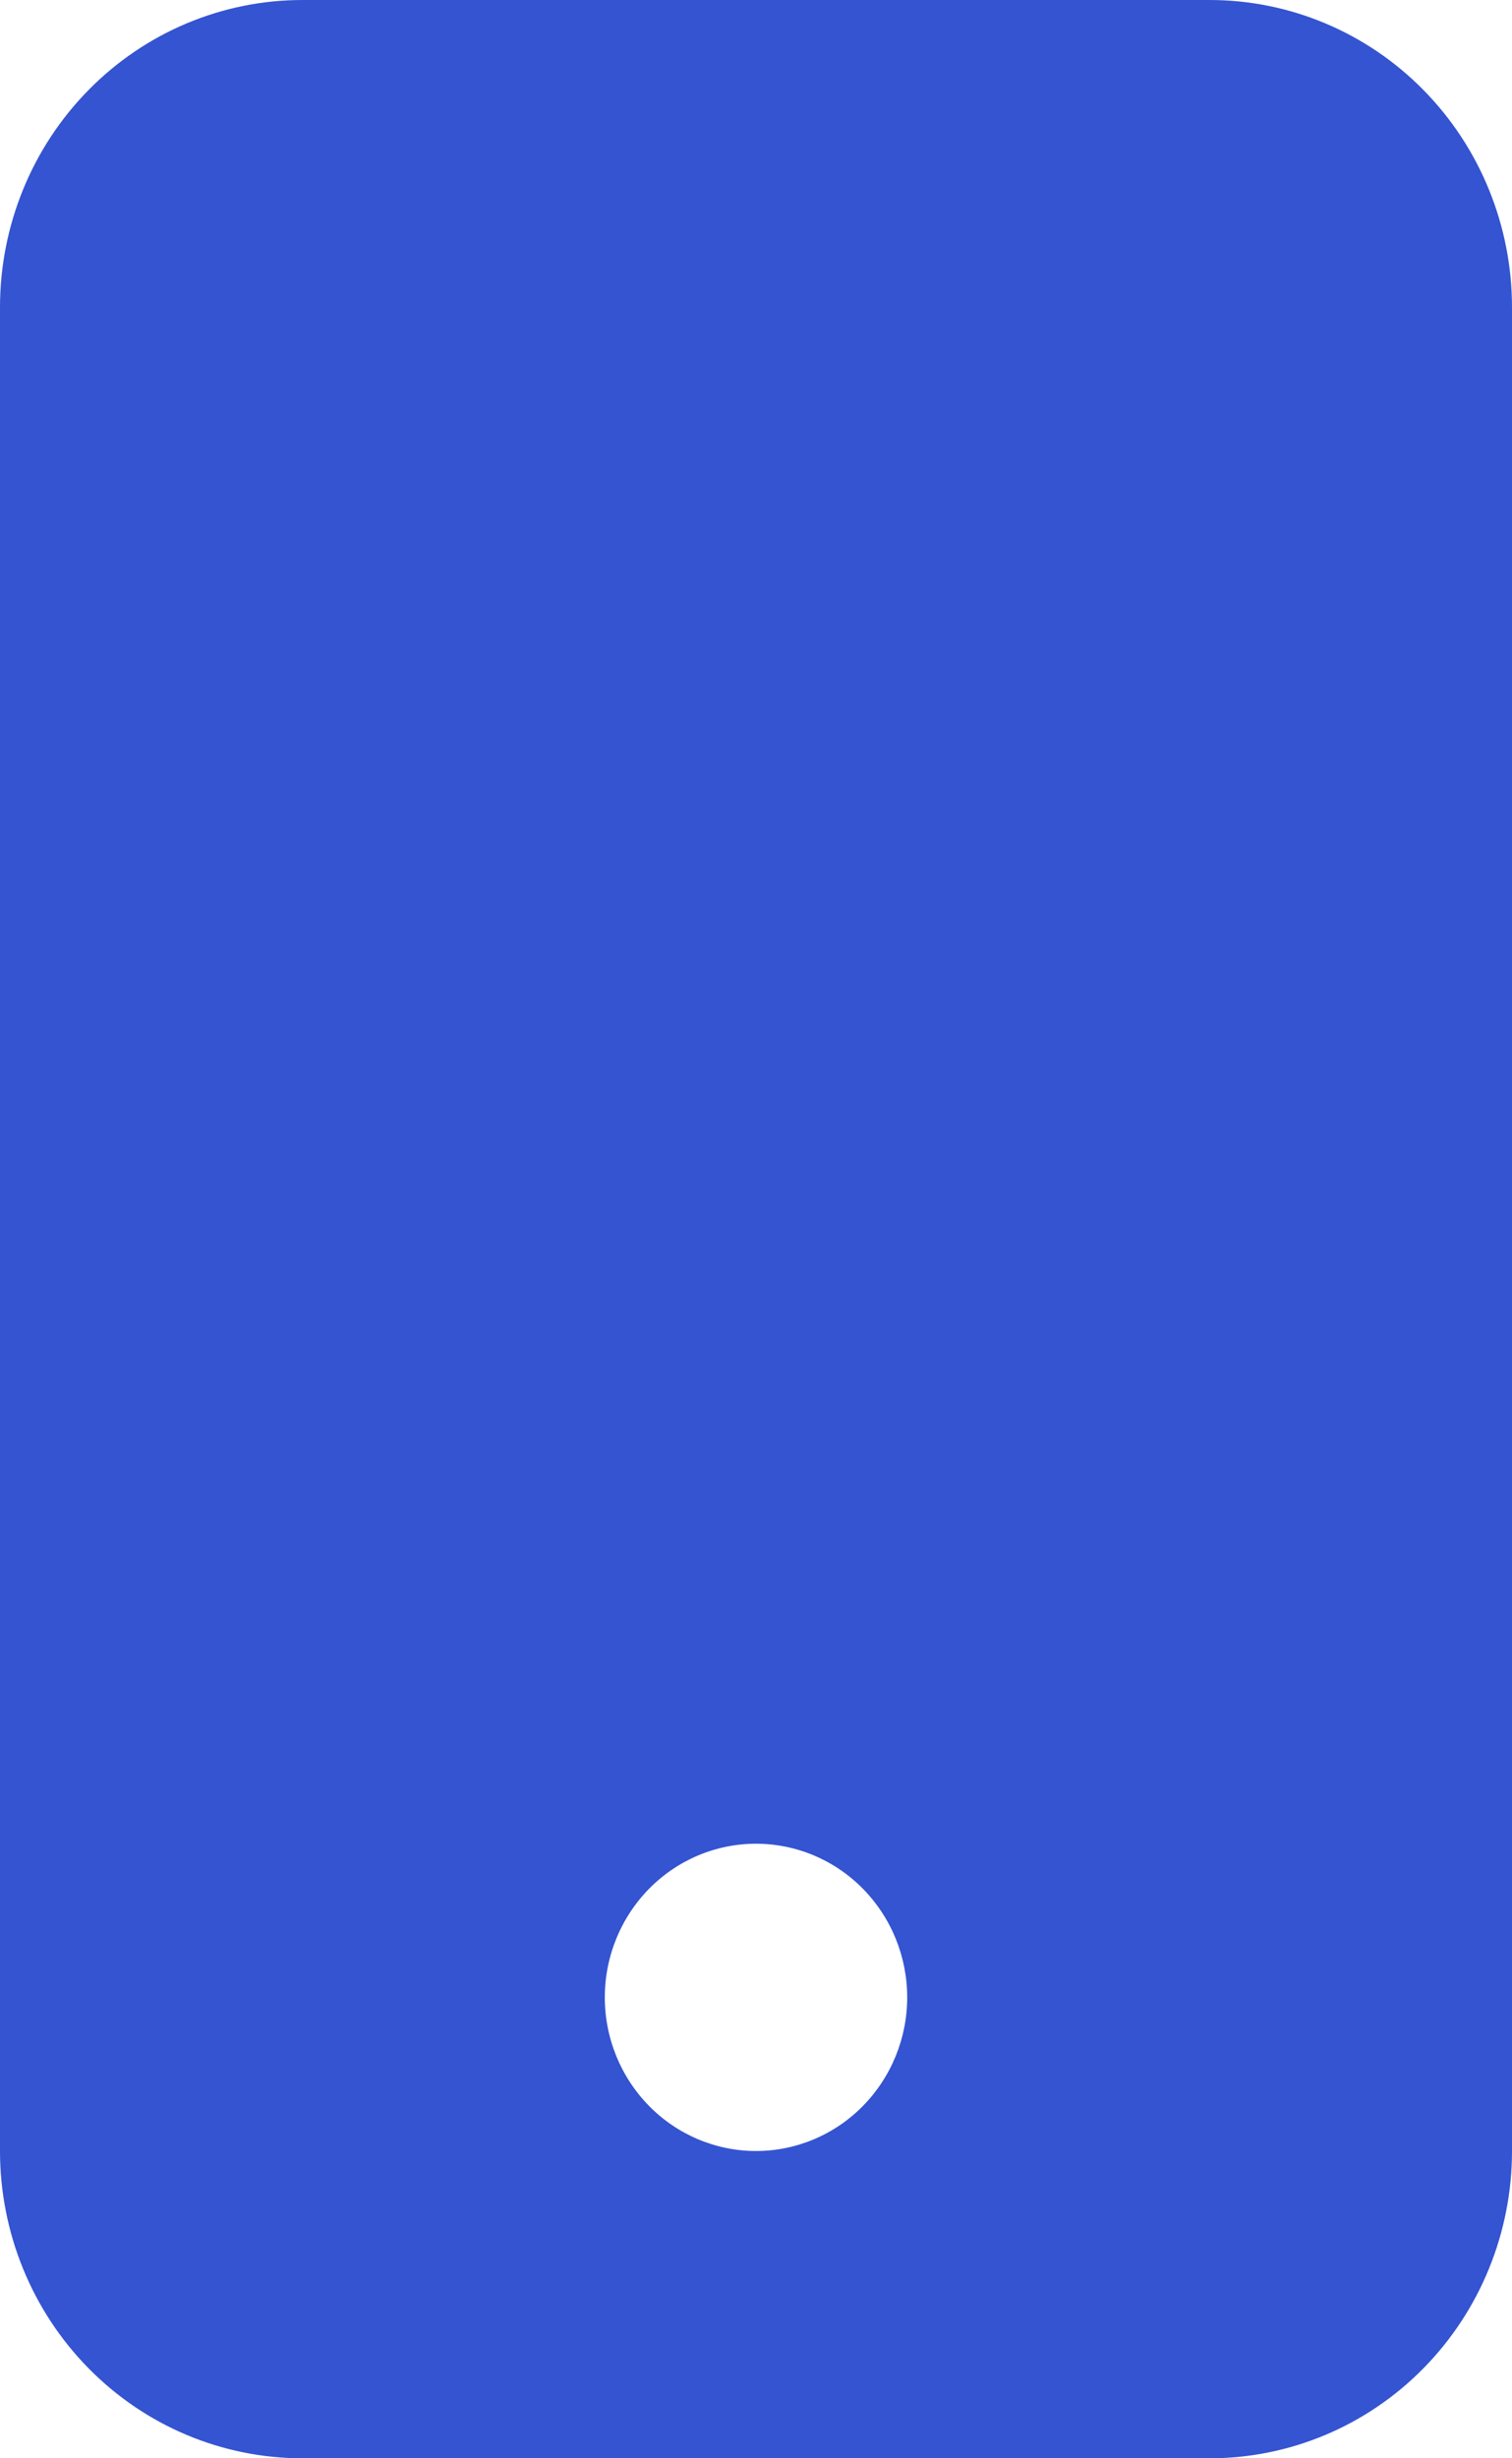<svg width="16" height="26" viewBox="0 0 16 26" fill="none" xmlns="http://www.w3.org/2000/svg">
<path d="M0 3.25C0 2.388 0.337 1.561 0.937 0.952C1.537 0.342 2.351 0 3.2 0L12.8 0C13.649 0 14.463 0.342 15.063 0.952C15.663 1.561 16 2.388 16 3.25V22.75C16 23.612 15.663 24.439 15.063 25.048C14.463 25.658 13.649 26 12.8 26H3.2C2.351 26 1.537 25.658 0.937 25.048C0.337 24.439 0 23.612 0 22.75V3.25ZM9.6 21.125C9.6 20.694 9.431 20.281 9.131 19.976C8.831 19.671 8.424 19.5 8 19.5C7.576 19.5 7.169 19.671 6.869 19.976C6.569 20.281 6.4 20.694 6.4 21.125C6.4 21.556 6.569 21.969 6.869 22.274C7.169 22.579 7.576 22.75 8 22.75C8.424 22.75 8.831 22.579 9.131 22.274C9.431 21.969 9.6 21.556 9.6 21.125Z" fill="#3454D1"/>
</svg>
